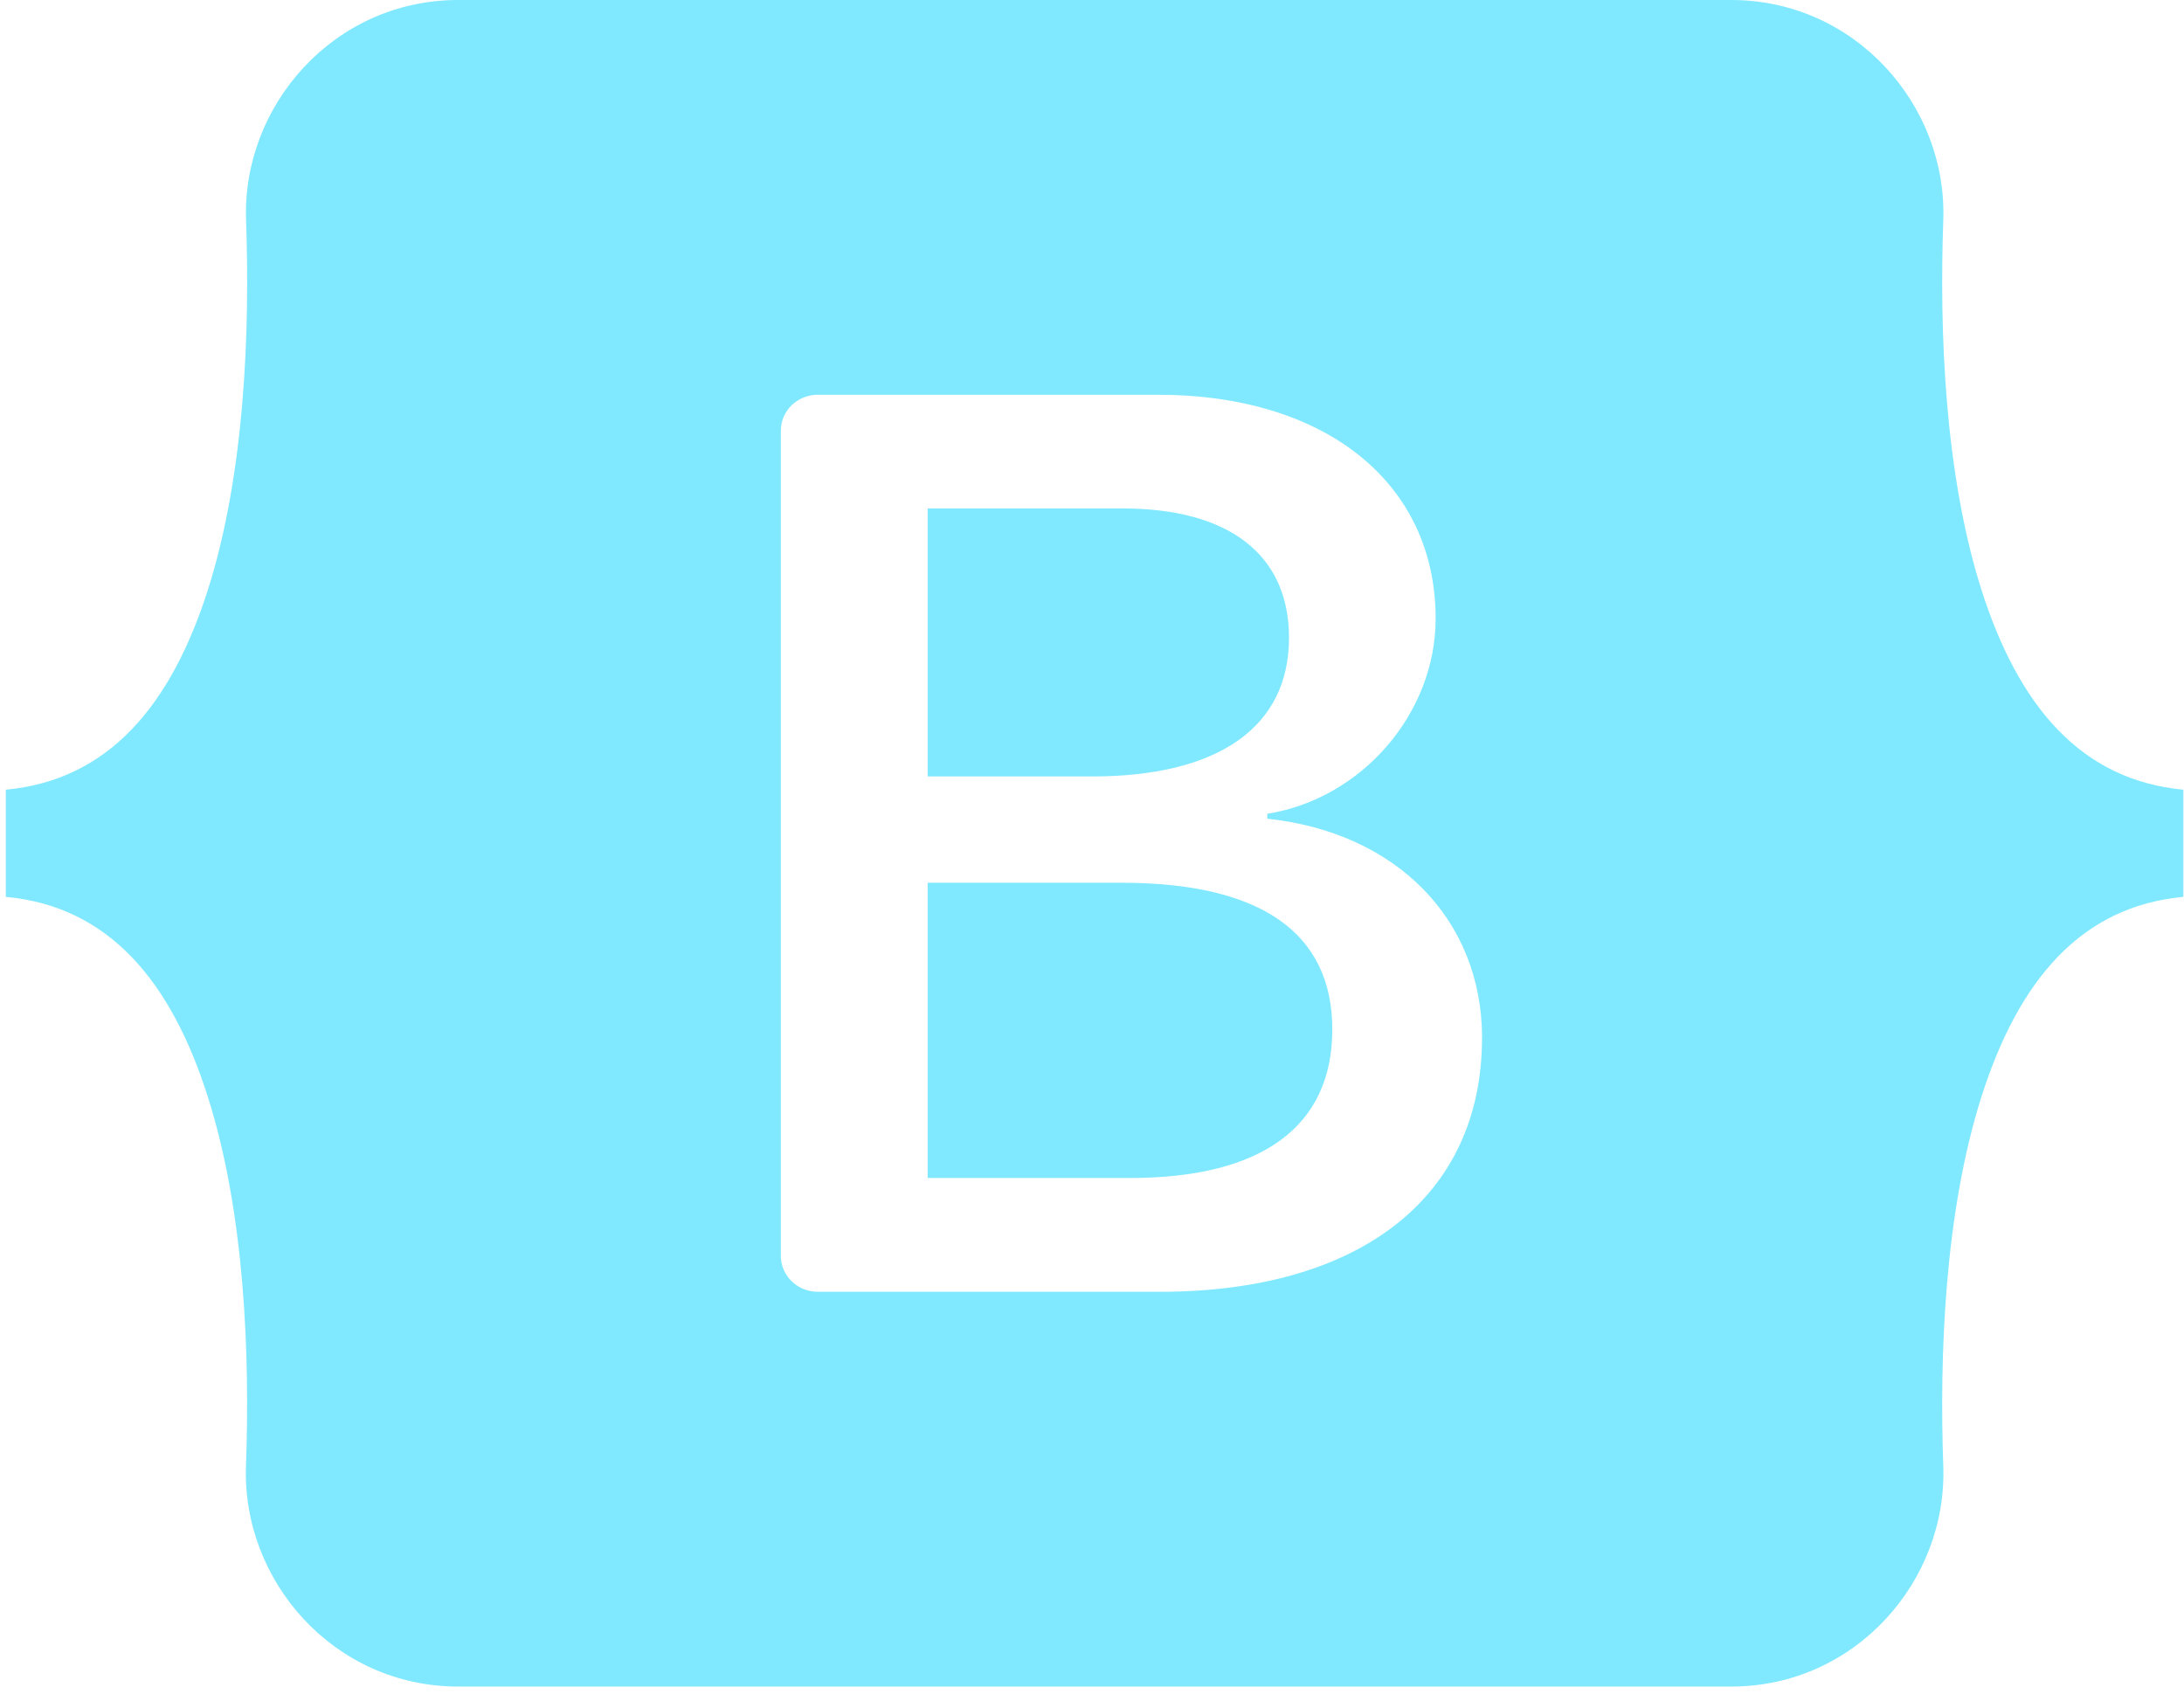 <svg width="131" height="102" viewBox="0 0 131 102" fill="none" xmlns="http://www.w3.org/2000/svg">
<path fill-rule="evenodd" clip-rule="evenodd" d="M27.478 0C20.022 0 14.509 6.344 14.76 13.216C14.994 19.83 14.689 28.385 12.474 35.364C10.242 42.358 6.487 46.792 0.349 47.364V53.792C6.487 54.358 10.248 58.792 12.468 65.792C14.689 72.77 14.994 81.326 14.754 87.934C14.509 94.812 20.022 101.156 27.478 101.156H103.843C111.299 101.156 116.812 94.812 116.561 87.934C116.327 81.326 116.632 72.77 118.847 65.792C121.073 58.792 124.822 54.363 130.961 53.792V47.364C124.822 46.792 121.073 42.358 118.847 35.364C116.632 28.38 116.327 19.825 116.561 13.216C116.812 6.338 111.293 0 103.843 0H27.478ZM88.893 62.268C88.893 71.739 81.628 77.479 69.573 77.479H49.051C48.463 77.479 47.9 77.252 47.485 76.848C47.069 76.445 46.836 75.897 46.836 75.326V25.825C46.837 25.254 47.071 24.708 47.486 24.305C47.902 23.903 48.464 23.677 49.051 23.677H69.459C79.511 23.677 86.112 28.967 86.112 37.099C86.112 42.803 81.671 47.909 76.017 48.808V49.104C83.718 49.924 88.898 55.109 88.898 62.268H88.893ZM67.342 30.496H55.641V46.57H65.497C73.116 46.57 77.317 43.586 77.317 38.253C77.317 33.258 73.704 30.496 67.342 30.496ZM55.641 52.945V70.654H67.777C75.707 70.654 79.913 67.559 79.913 61.744C79.913 55.924 75.592 52.945 67.266 52.945H55.641Z" fill="#80E9FF"/>
</svg>
